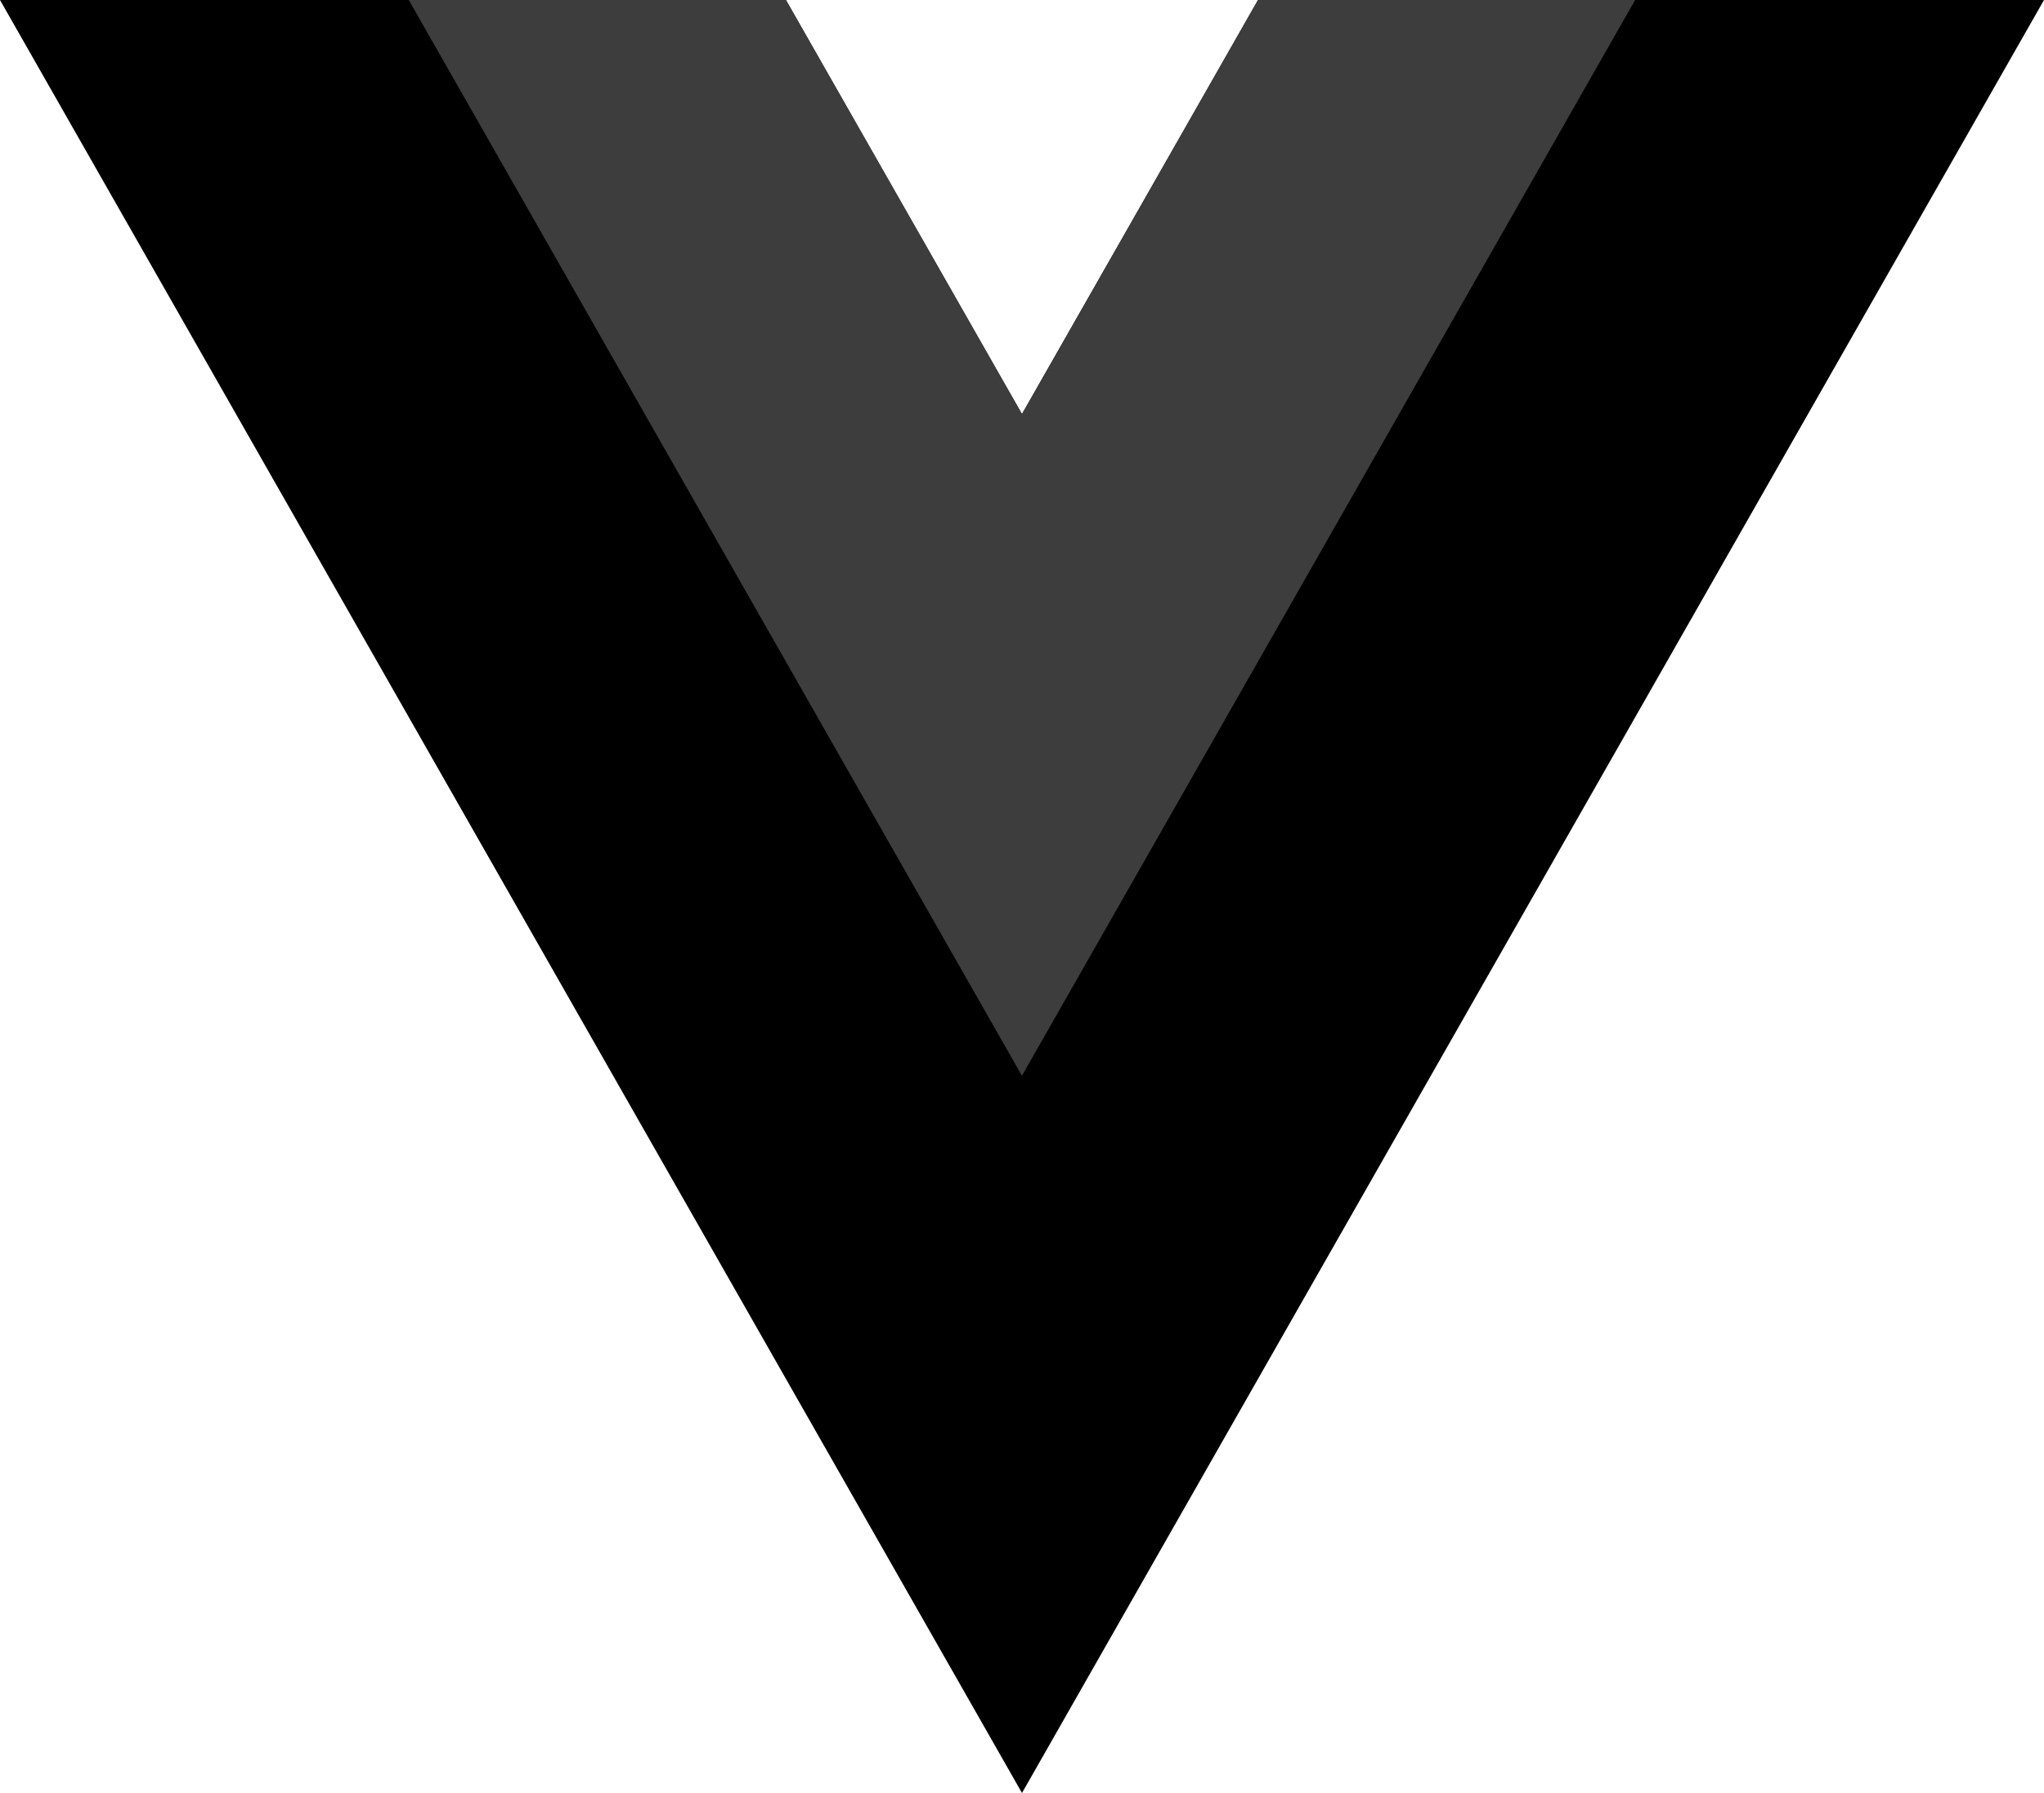 <svg xmlns="http://www.w3.org/2000/svg" width="67.179" height="58.929" viewBox="0 0 67.179 58.929">
  <g id="vuejs.48d665e3" transform="translate(0 -25)">
    <path id="Path_3335" data-name="Path 3335" d="M41.347,25,33.589,38.609,25.832,25H0L33.589,83.929,67.179,25Z" transform="translate(0 0)"/>
    <path id="Path_3336" data-name="Path 3336" d="M39.31,25,31.552,38.609,23.794,25H11.4L31.552,60.356,51.706,25Z" transform="translate(2.035 0)" fill="#3d3d3d"/>
  </g>
</svg>
